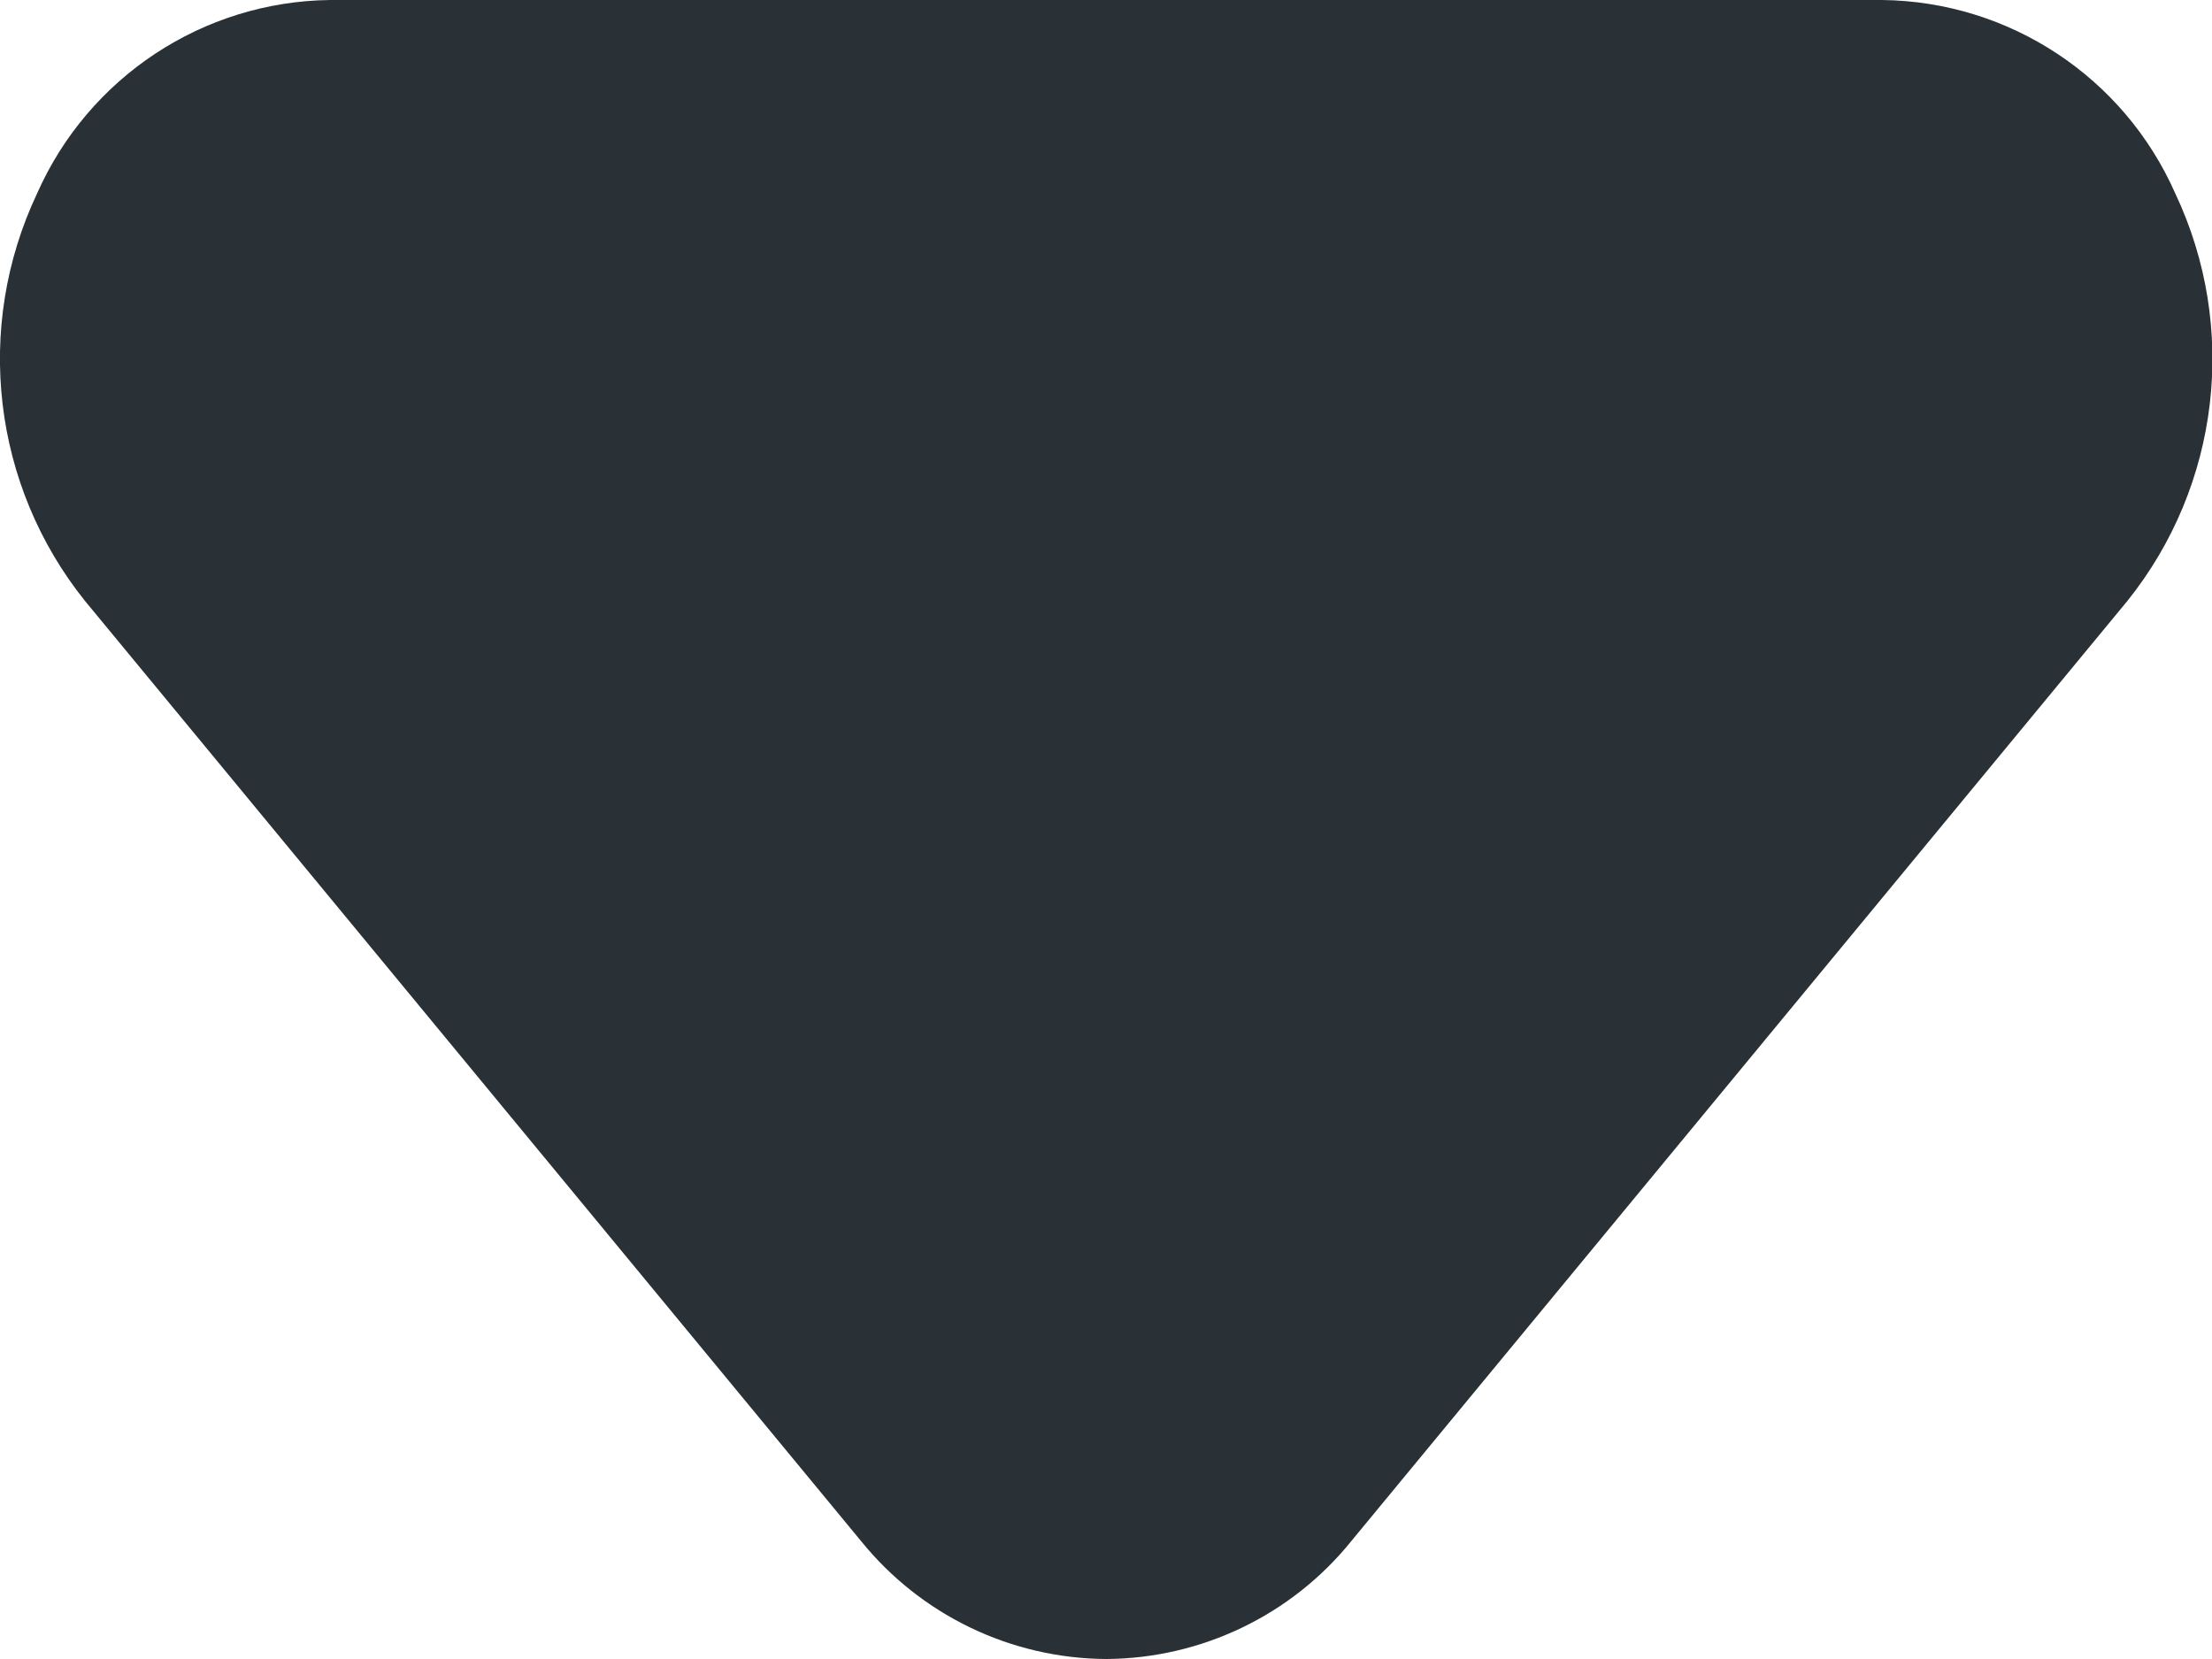 <?xml version="1.0" encoding="UTF-8"?>
<svg width="12px" height="9px" viewBox="0 0 12 9" version="1.1" xmlns="http://www.w3.org/2000/svg" xmlns:xlink="http://www.w3.org/1999/xlink">
    <!-- Generator: sketchtool 62 (101010) - https://sketch.com -->
    <title>4C631926-6CE3-42F6-8A24-2D5959A82578@sv</title>
    <desc>Created with sketchtool.</desc>
    <g id="Brand" stroke="none" stroke-width="1" fill="none" fill-rule="evenodd">
        <g id="icons-illustrarions" transform="translate(-636, -227)" fill="#293136" fill-rule="nonzero">
            <path d="M642.001,236 C641.484,235.997 640.996,235.762 640.671,235.36 L636.461,230.26 C635.959,229.634 635.858,228.776 636.201,228.05 C636.48,227.419 637.101,227.008 637.791,227 L646.211,227 C646.901,227.008 647.523,227.419 647.801,228.05 C648.144,228.776 648.043,229.634 647.541,230.26 L643.331,235.36 C643.007,235.762 642.518,235.997 642.001,236 Z" id="arrow--dark"></path>
        </g>
    </g>
</svg>